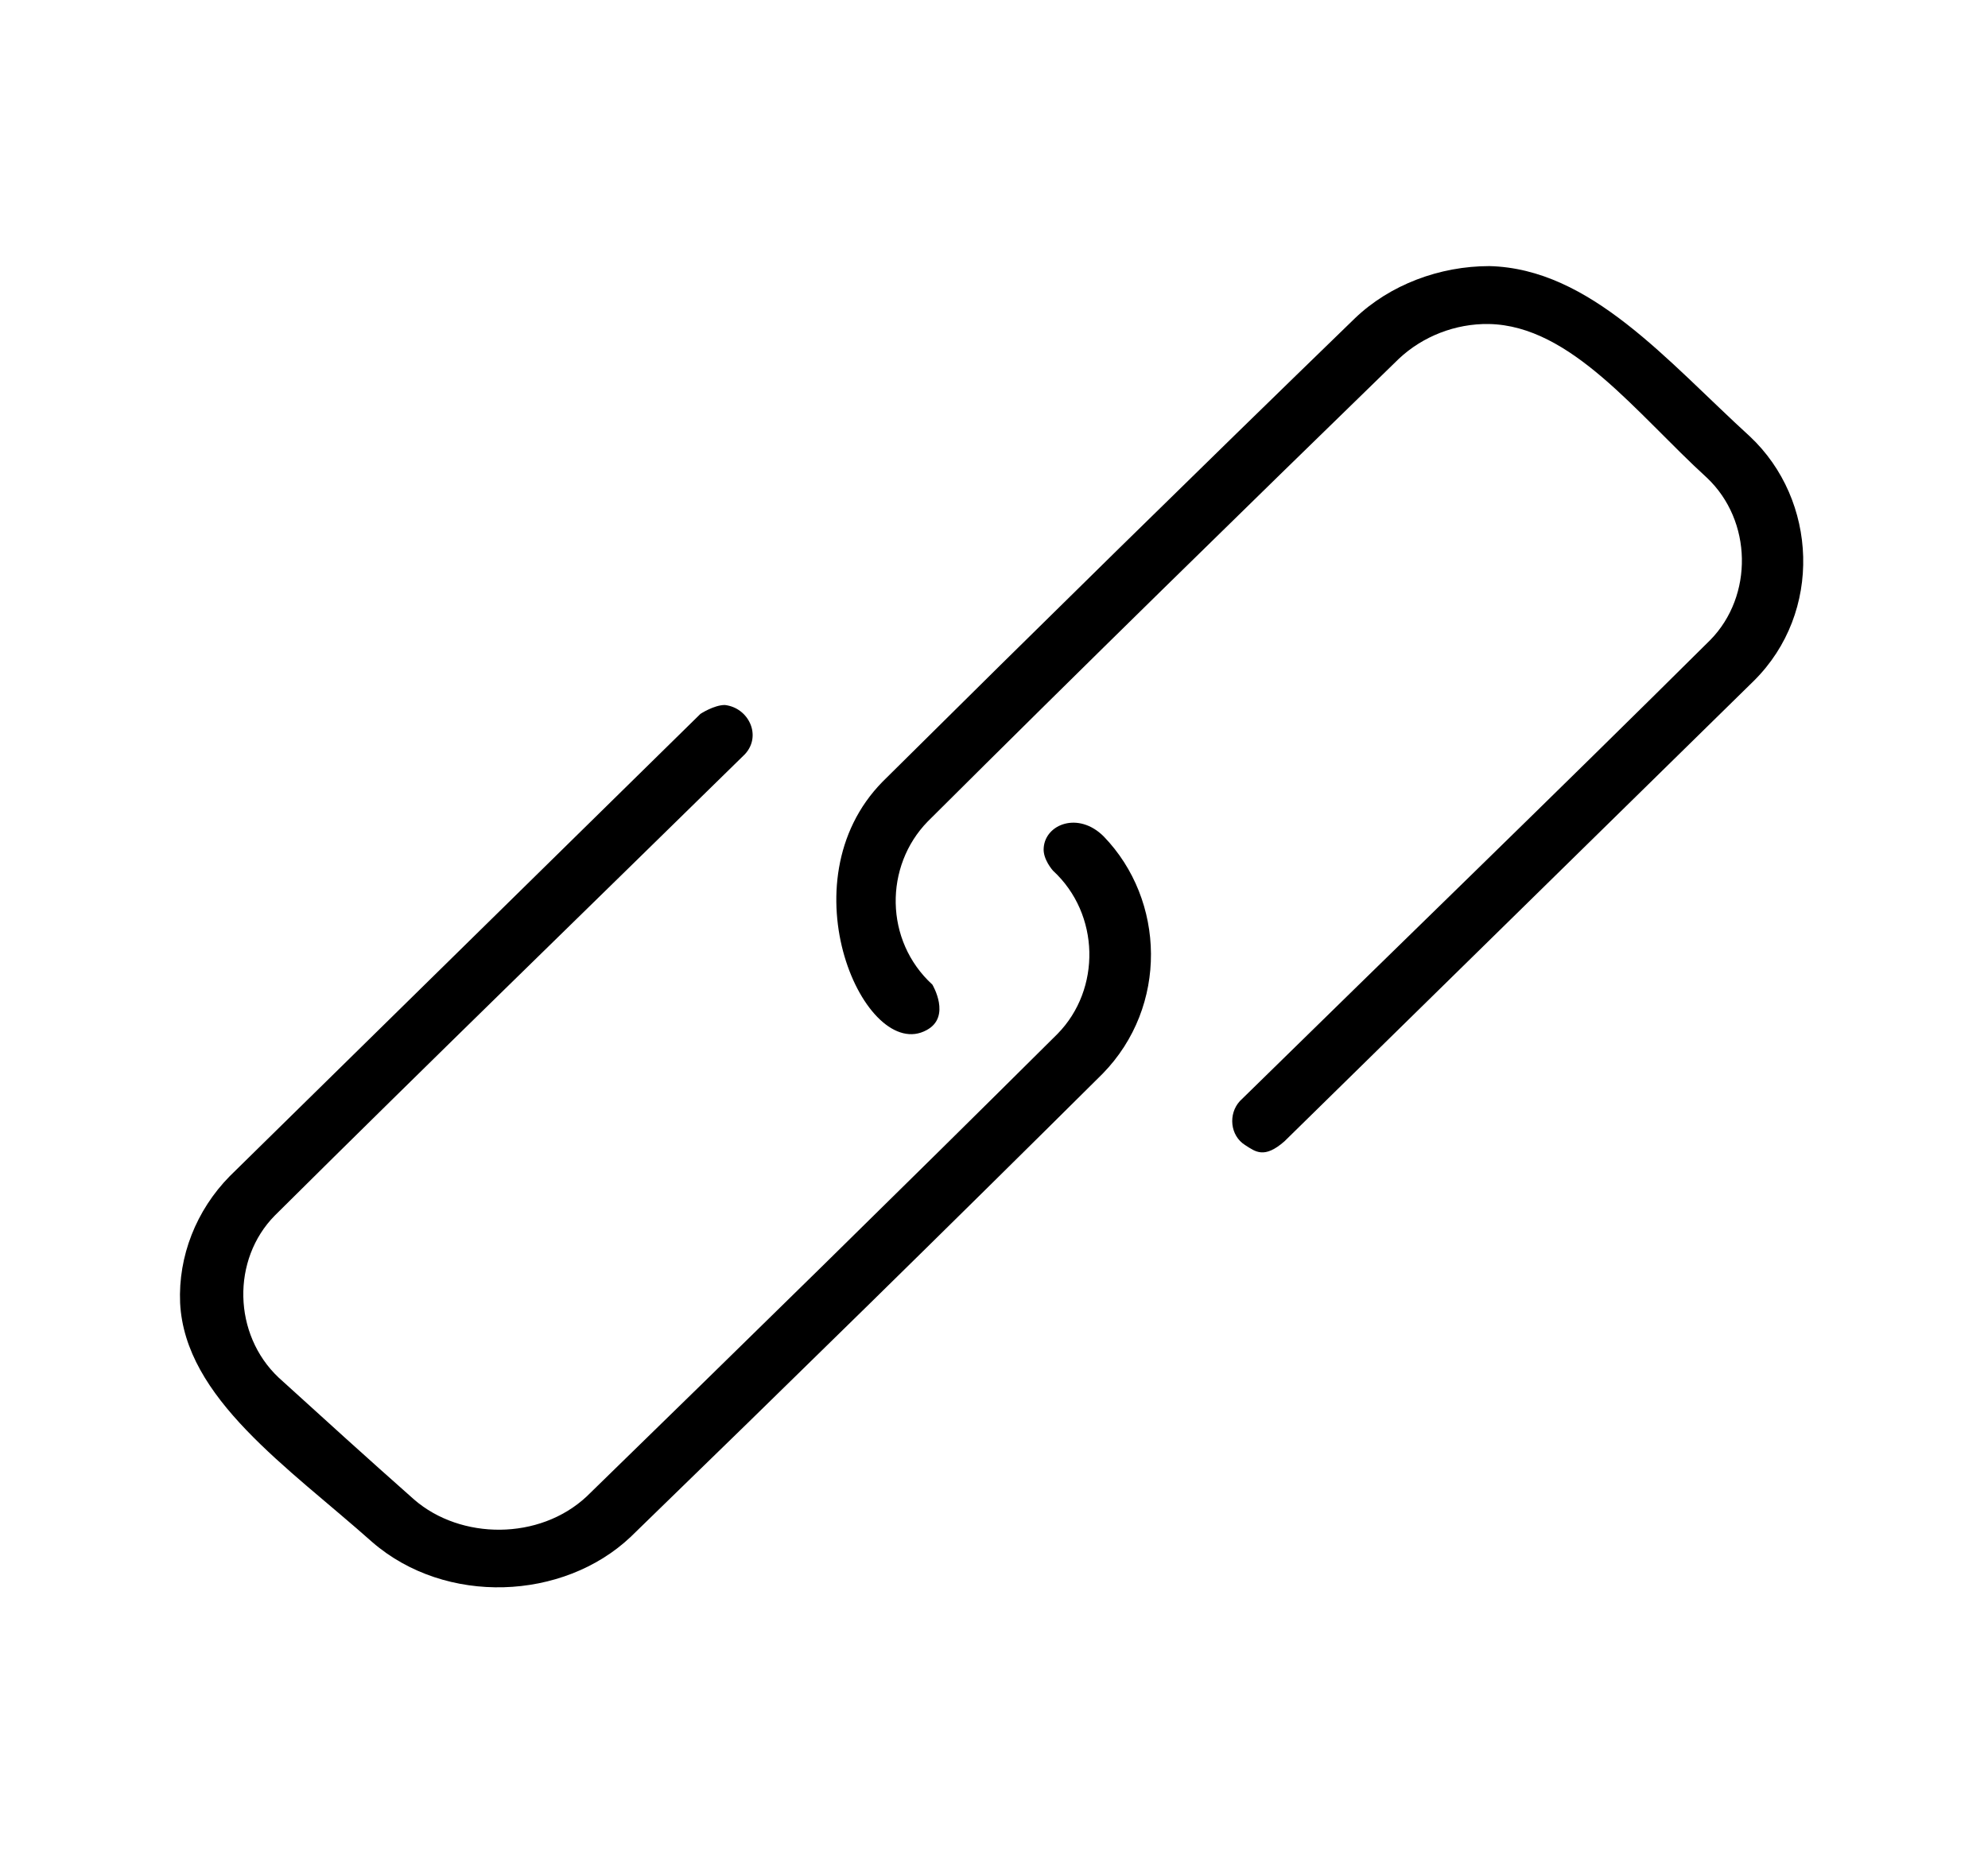 <?xml version="1.0" encoding="UTF-8"?>
<svg xmlns="http://www.w3.org/2000/svg" xmlns:xlink="http://www.w3.org/1999/xlink" width="15pt" height="14pt" viewBox="0 0 15 14" version="1.1">
<g id="surface1">
<path style=" stroke:none;fill-rule:nonzero;fill:rgb(0%,0%,0%);fill-opacity:1;" d="M 5.469 5.32 C 5.648 5.34 5.75 5.551 5.621 5.691 C 4.438 6.852 3.25 8.004 2.074 9.172 C 1.746 9.504 1.758 10.07 2.102 10.395 C 2.441 10.703 2.781 11.012 3.125 11.316 C 3.477 11.621 4.07 11.625 4.426 11.293 C 5.617 10.133 6.801 8.973 7.98 7.801 C 8.309 7.465 8.301 6.898 7.945 6.57 C 7.945 6.57 7.867 6.484 7.875 6.398 C 7.887 6.219 8.137 6.121 8.328 6.312 C 8.793 6.793 8.816 7.594 8.32 8.102 C 7.141 9.273 5.953 10.438 4.758 11.598 C 4.25 12.078 3.363 12.117 2.809 11.637 C 2.172 11.07 1.395 10.551 1.359 9.832 C 1.344 9.48 1.48 9.133 1.734 8.875 C 1.734 8.875 5.285 5.387 5.285 5.387 C 5.285 5.387 5.387 5.32 5.469 5.32 Z M 11.238 2.008 C 12 2.027 12.578 2.723 13.203 3.293 C 13.715 3.773 13.754 4.621 13.234 5.137 L 9.691 8.613 C 9.539 8.746 9.473 8.691 9.395 8.641 C 9.281 8.57 9.266 8.406 9.355 8.309 C 10.539 7.148 11.73 5.996 12.906 4.828 C 13.23 4.496 13.223 3.93 12.879 3.605 C 12.348 3.121 11.855 2.457 11.234 2.445 C 10.98 2.441 10.734 2.539 10.555 2.707 C 9.363 3.867 8.176 5.027 7 6.199 C 6.672 6.535 6.672 7.098 7.035 7.43 C 7.035 7.43 7.18 7.672 6.992 7.773 C 6.531 8.027 5.91 6.66 6.66 5.898 C 7.84 4.727 9.027 3.562 10.223 2.402 C 10.488 2.148 10.863 2.008 11.238 2.008 Z M 11.238 2.008 "/>
</g>
</svg>

